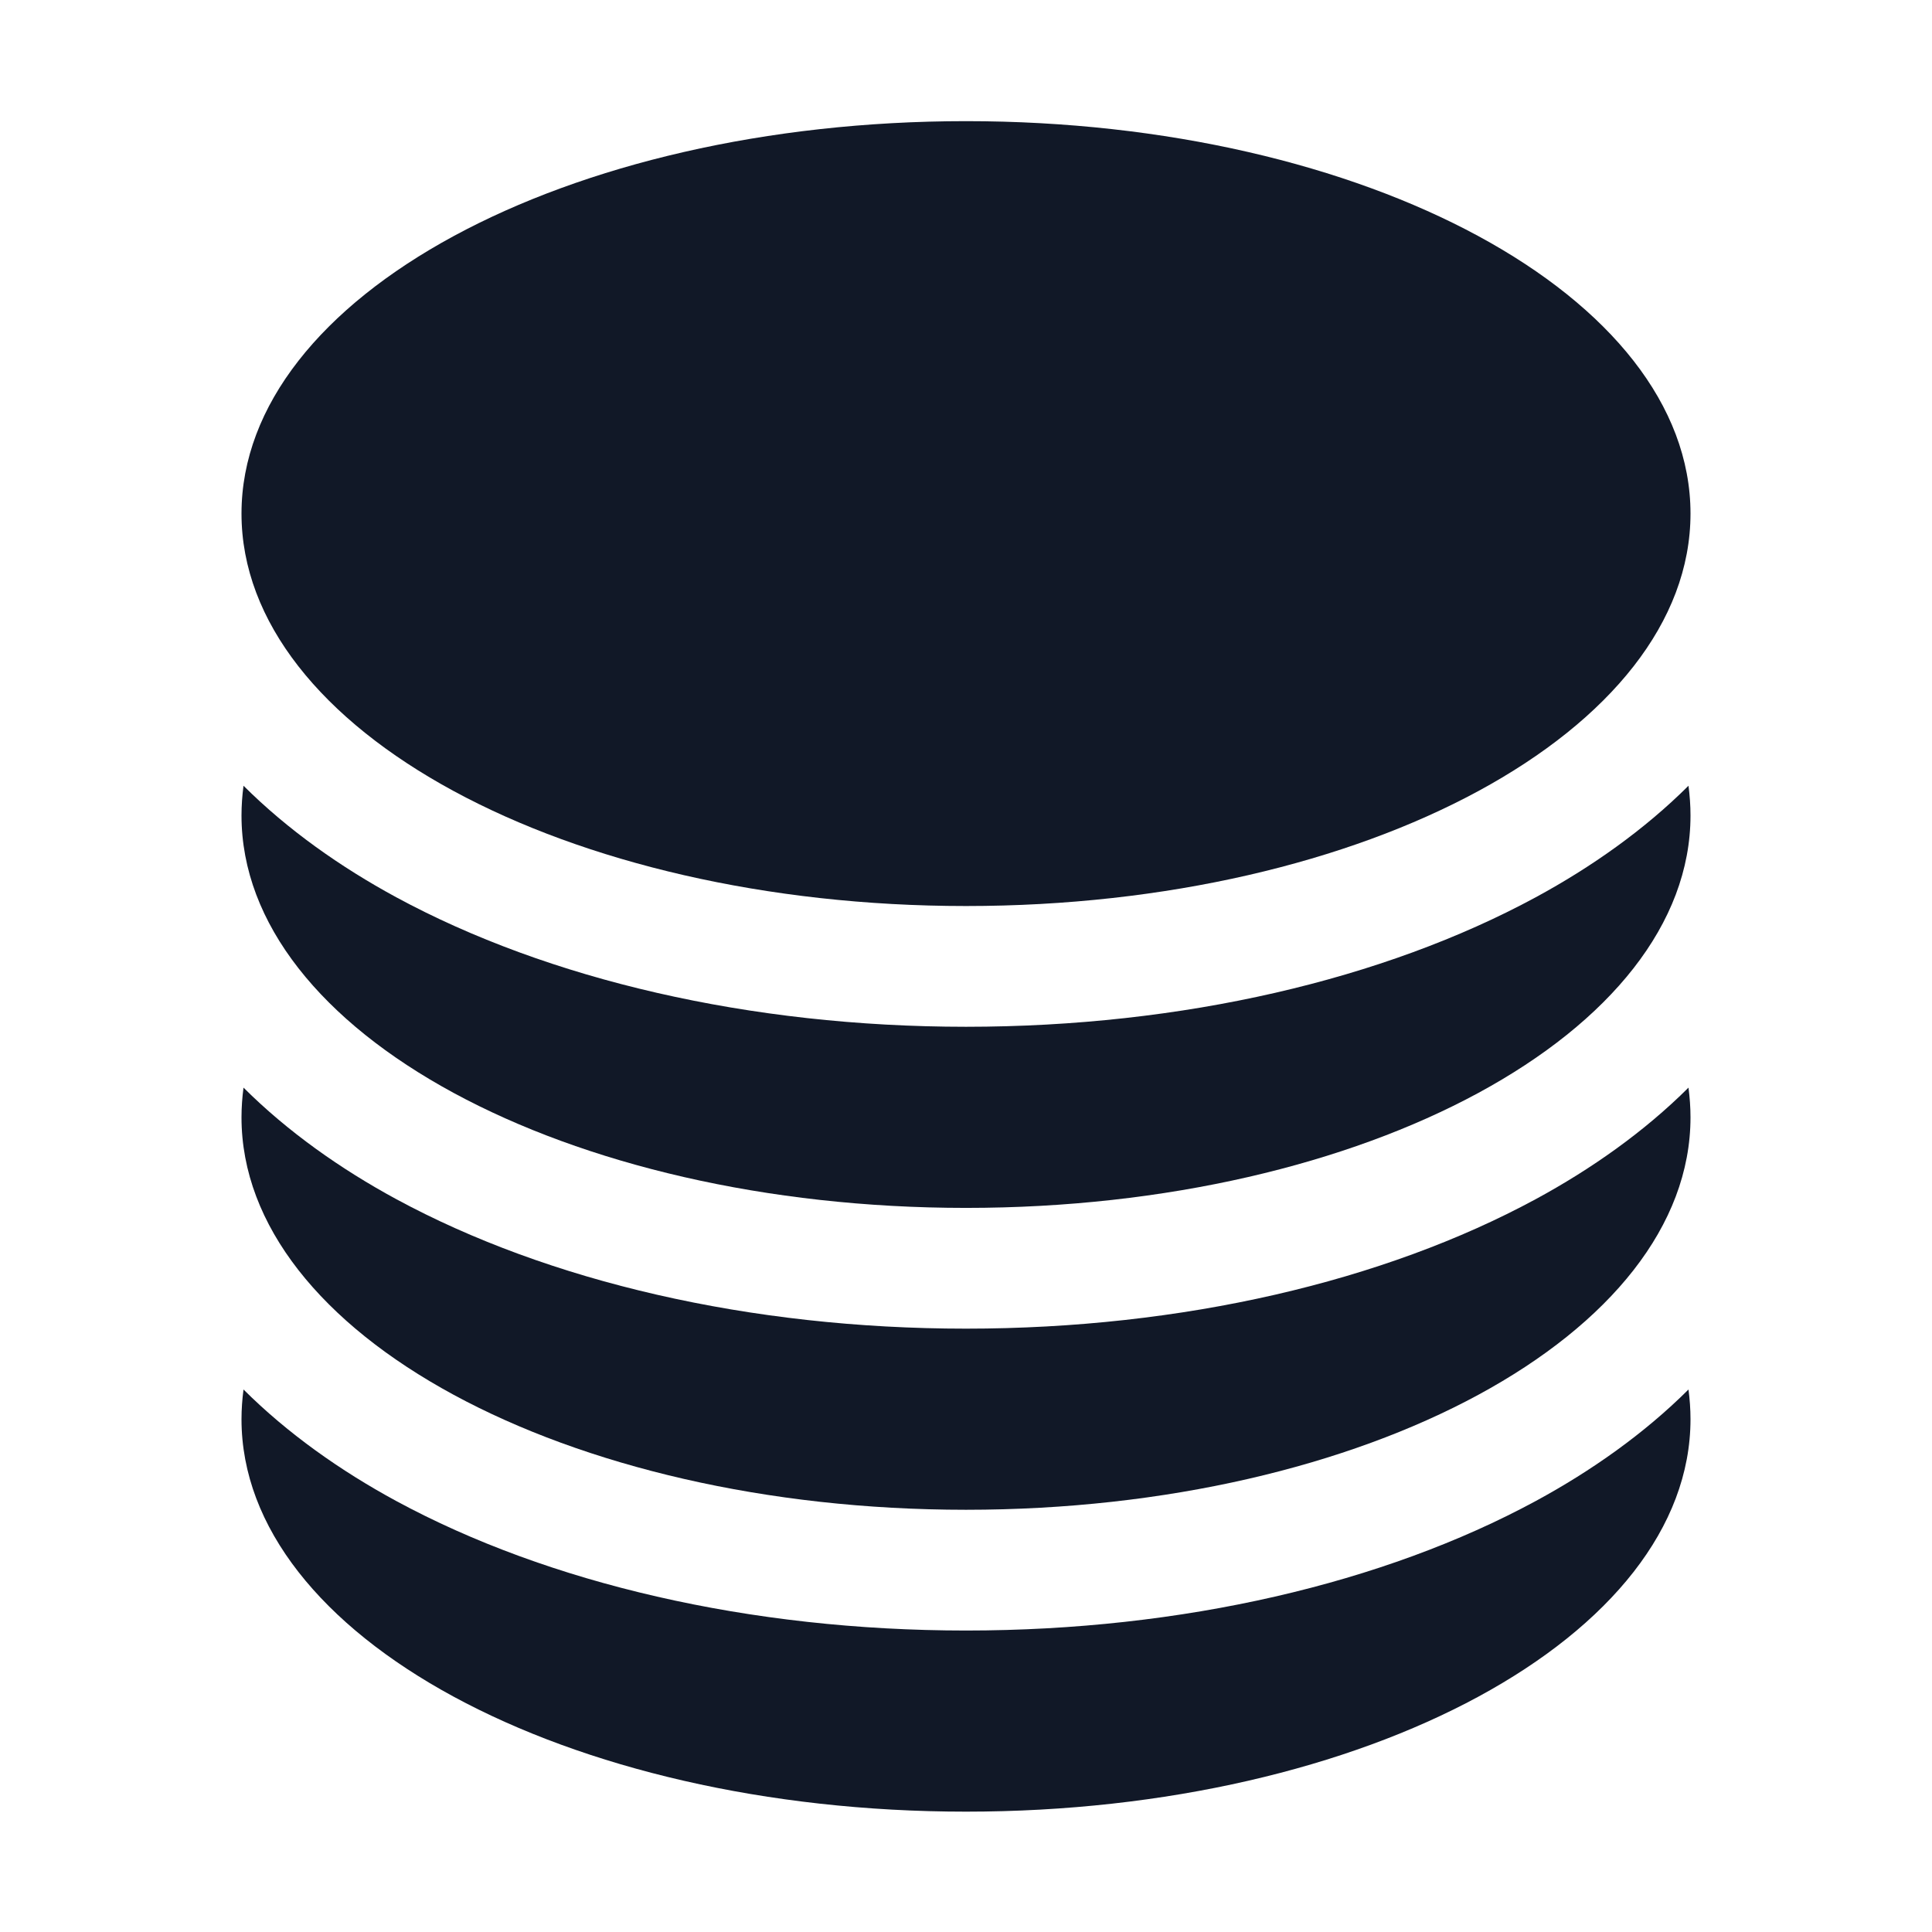 <svg width="24" height="24" viewBox="0 0 24 24" fill="none" xmlns="http://www.w3.org/2000/svg">
<path d="M21 6.38C21 9.072 16.971 11.255 12 11.255C7.029 11.255 3 9.072 3 6.38C3 3.687 7.029 1.505 12 1.505C16.971 1.505 21 3.687 21 6.38Z" fill="#111827"/>
<path d="M12 12.755C14.685 12.755 17.191 12.168 19.078 11.146C19.768 10.772 20.425 10.309 20.975 9.761C20.991 9.883 21 10.006 21 10.13C21 12.822 16.971 15.005 12 15.005C7.029 15.005 3 12.822 3 10.13C3 10.006 3.009 9.883 3.025 9.761C3.575 10.309 4.232 10.772 4.922 11.146C6.809 12.168 9.315 12.755 12 12.755Z" fill="#111827"/>
<path d="M12 16.505C14.685 16.505 17.191 15.918 19.078 14.896C19.768 14.522 20.425 14.059 20.975 13.511C20.991 13.633 21 13.756 21 13.88C21 16.572 16.971 18.755 12 18.755C7.029 18.755 3 16.572 3 13.88C3 13.756 3.009 13.633 3.025 13.511C3.575 14.059 4.232 14.522 4.922 14.896C6.809 15.918 9.315 16.505 12 16.505Z" fill="#111827"/>
<path d="M12 20.255C14.685 20.255 17.191 19.668 19.078 18.646C19.768 18.272 20.425 17.809 20.975 17.261C20.991 17.383 21 17.506 21 17.63C21 20.322 16.971 22.505 12 22.505C7.029 22.505 3 20.322 3 17.63C3 17.506 3.009 17.383 3.025 17.261C3.575 17.809 4.232 18.272 4.922 18.646C6.809 19.668 9.315 20.255 12 20.255Z" fill="#111827"/>
</svg>
